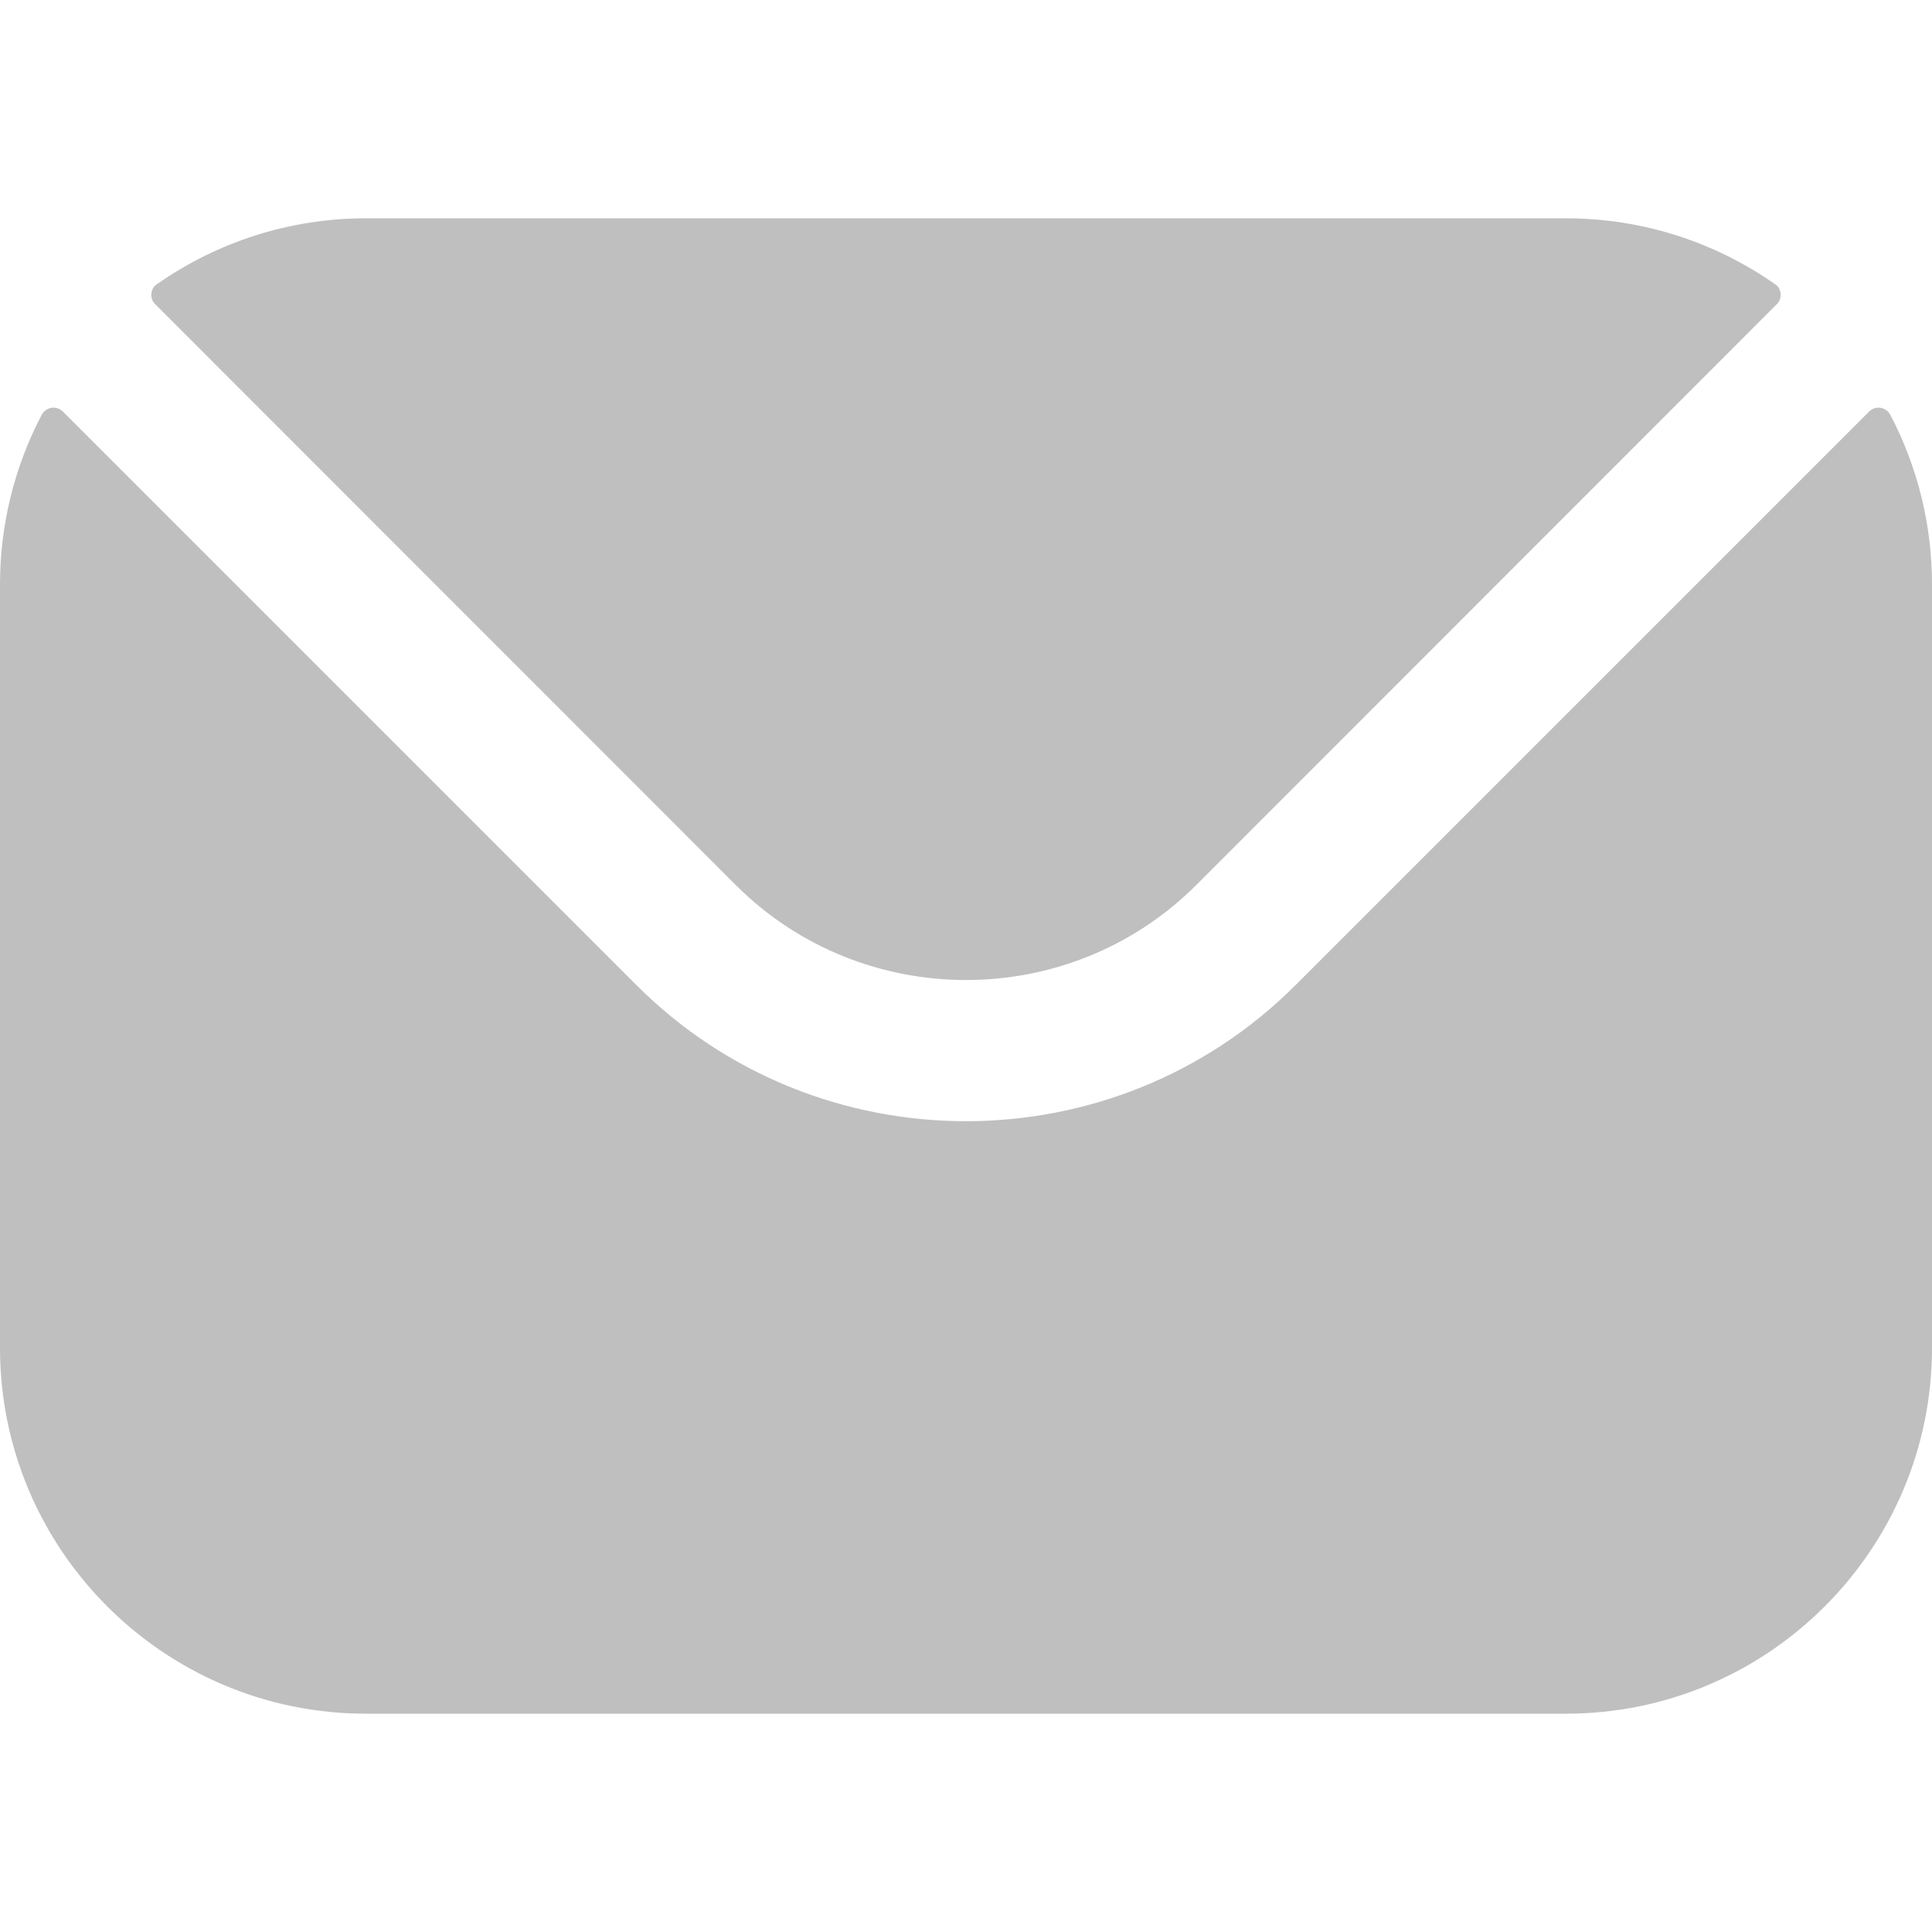 <svg width="15" height="15" viewBox="0 0 15 15" fill="none" xmlns="http://www.w3.org/2000/svg">
<path fill-rule="evenodd" clip-rule="evenodd" d="M1.205 2.362L5.713 6.872C6.696 7.854 8.303 7.855 9.287 6.872L13.795 2.362C13.806 2.352 13.814 2.339 13.819 2.325C13.824 2.311 13.826 2.296 13.825 2.281C13.824 2.266 13.819 2.251 13.812 2.238C13.804 2.225 13.794 2.214 13.781 2.206C13.322 1.885 12.762 1.695 12.159 1.695H2.84C2.238 1.695 1.678 1.885 1.219 2.206C1.206 2.214 1.196 2.225 1.188 2.238C1.181 2.251 1.176 2.266 1.175 2.281C1.174 2.296 1.176 2.311 1.181 2.325C1.186 2.339 1.194 2.352 1.205 2.362ZM9.04375e-07 4.535C-0 4.077 0.111 3.626 0.324 3.22C0.332 3.206 0.343 3.193 0.356 3.184C0.369 3.175 0.384 3.169 0.4 3.166C0.416 3.164 0.432 3.165 0.447 3.17C0.463 3.175 0.477 3.184 0.488 3.195L4.939 7.646C6.348 9.058 8.651 9.058 10.061 7.646L14.512 3.195C14.523 3.184 14.537 3.175 14.553 3.17C14.568 3.165 14.584 3.164 14.6 3.166C14.616 3.169 14.631 3.175 14.644 3.184C14.657 3.193 14.668 3.206 14.676 3.22C14.889 3.626 15 4.077 15 4.535V10.465C15 12.032 13.725 13.305 12.159 13.305H2.84C1.275 13.305 9.04375e-07 12.032 9.04375e-07 10.465V4.535Z" fill="#BFBFBF"/>
</svg>
